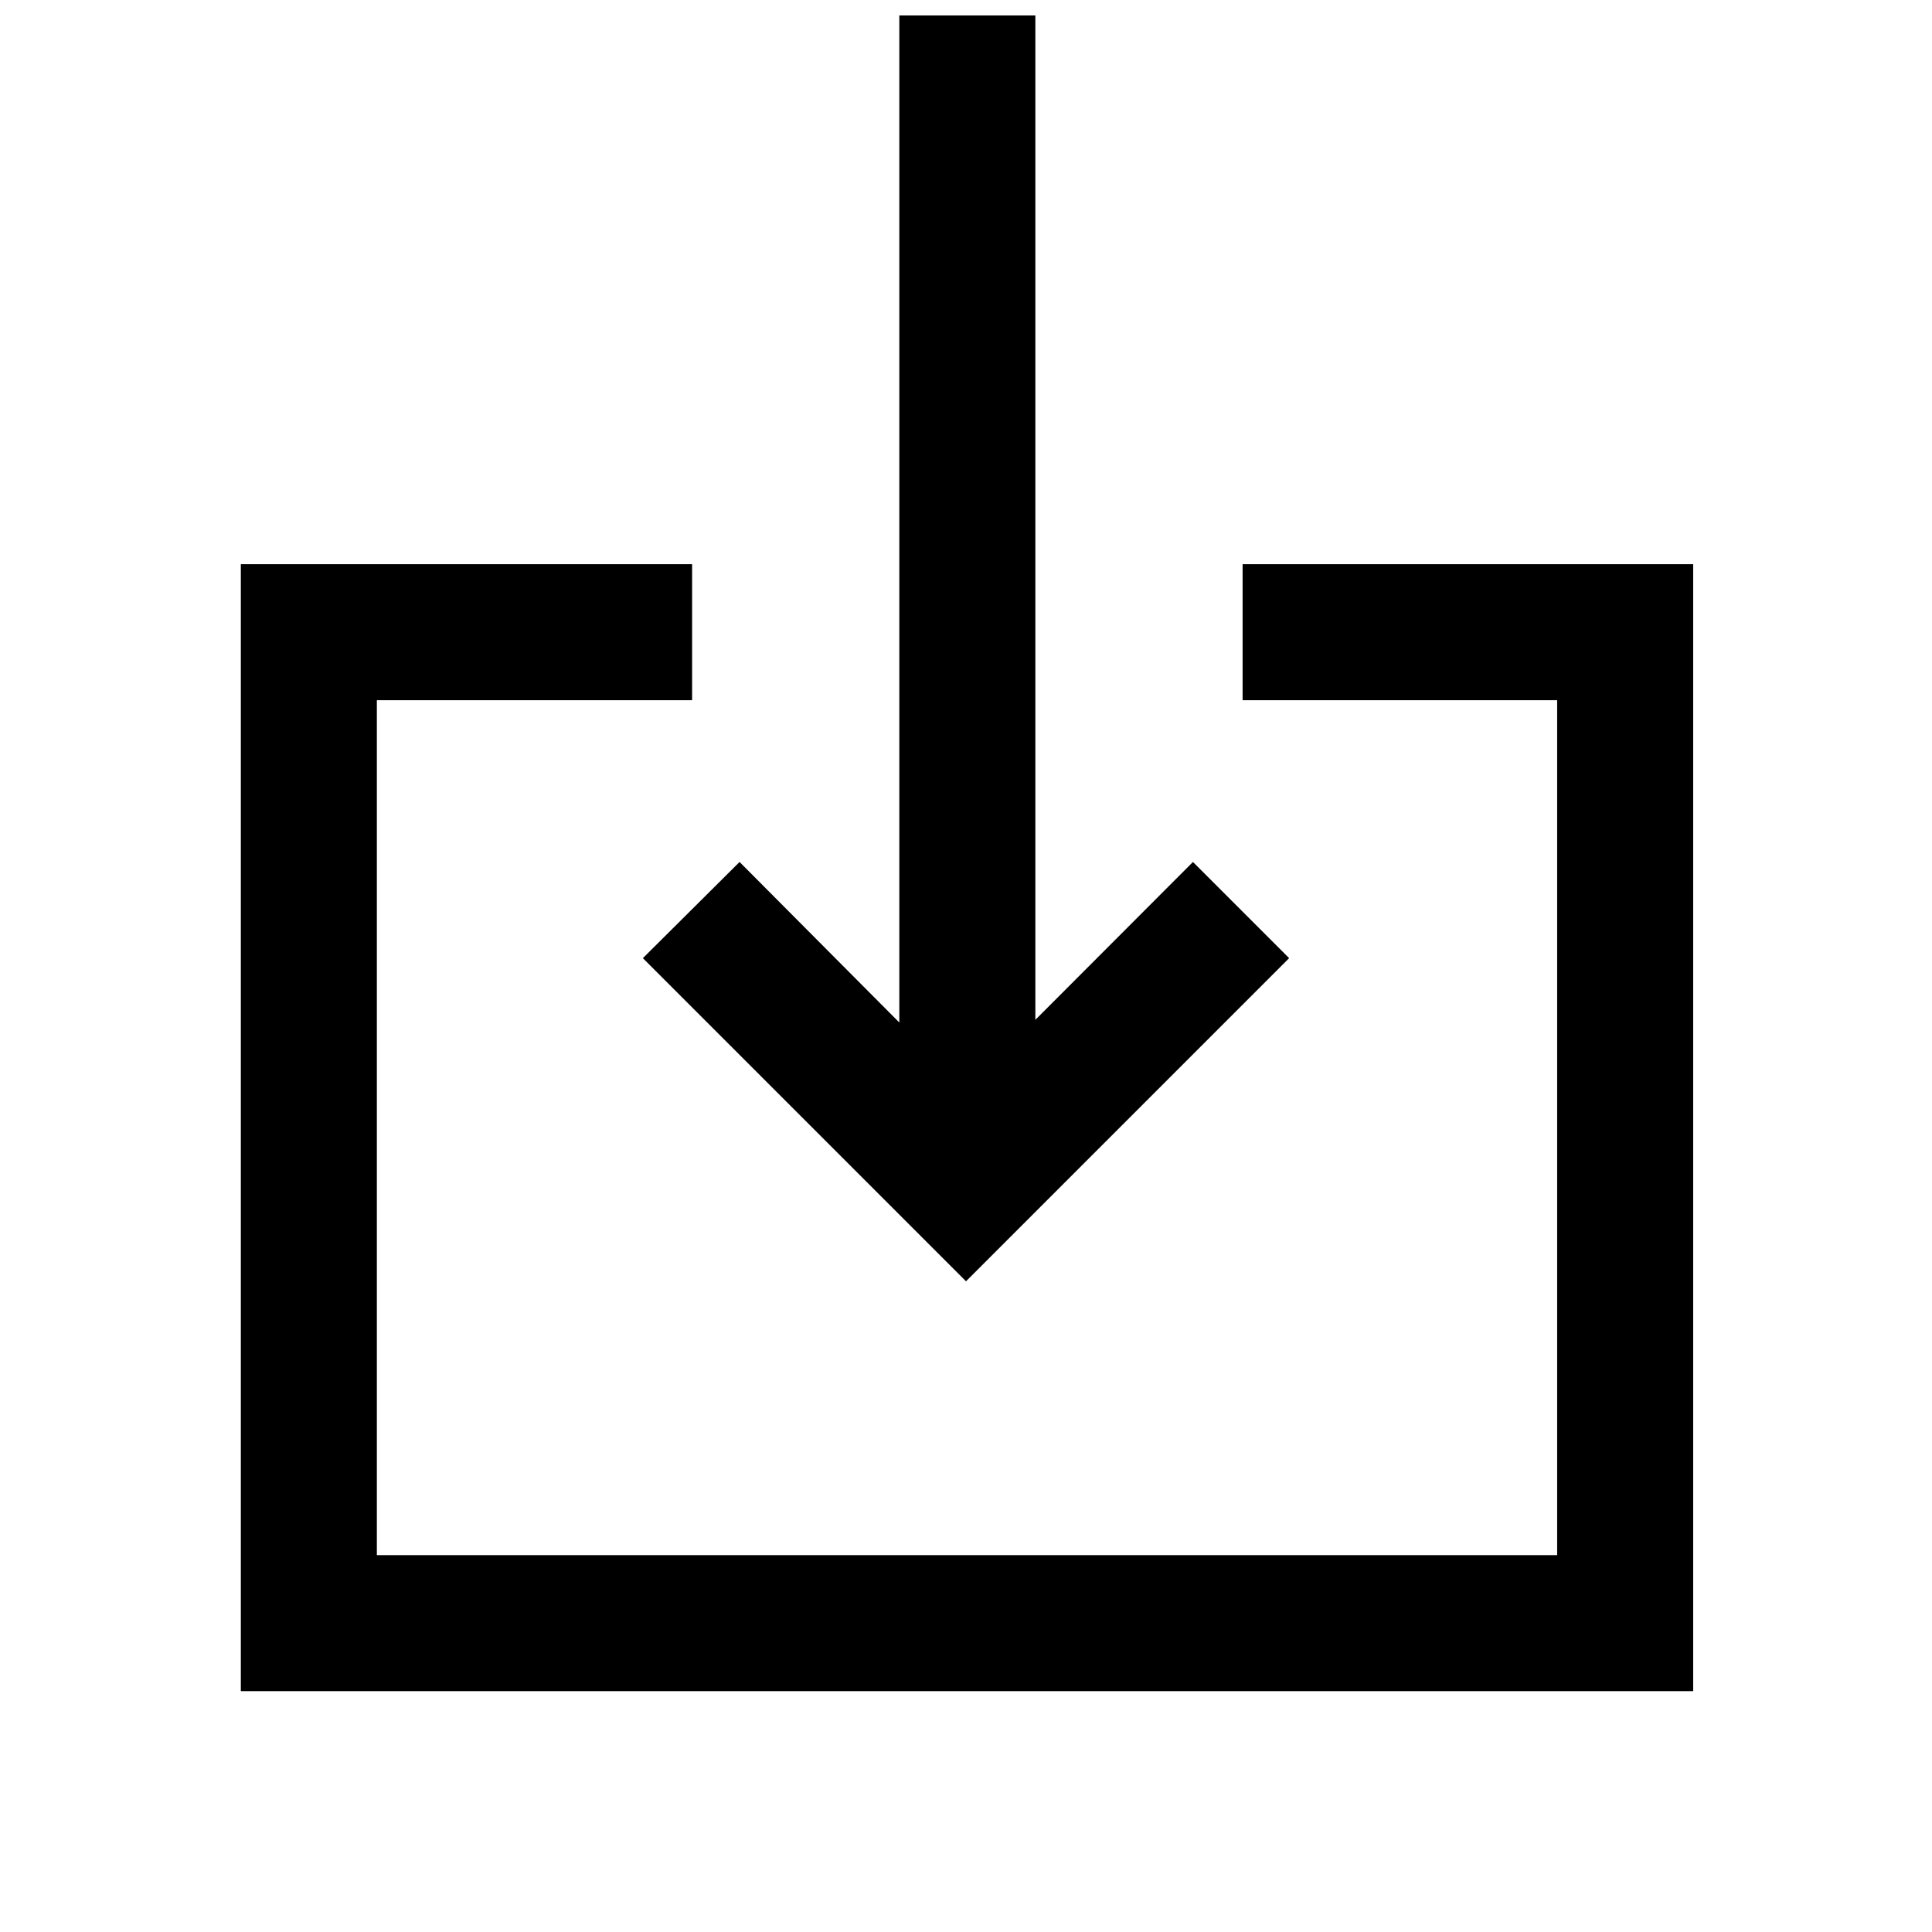 <svg xmlns="http://www.w3.org/2000/svg" height="40" viewBox="0 -960 960 960" width="40"><path d="M119.67-119.67v-559.99H343.9v67.58H187.26v424.82h586.48v-424.82h-156.3v-67.58h223.89v559.99H119.67ZM480-323.33 319.44-483.9l48.05-47.79 79.38 79.77v-500.41h67.59v499.08l78.31-78.44 47.79 47.79L480-323.33Z"/></svg>
